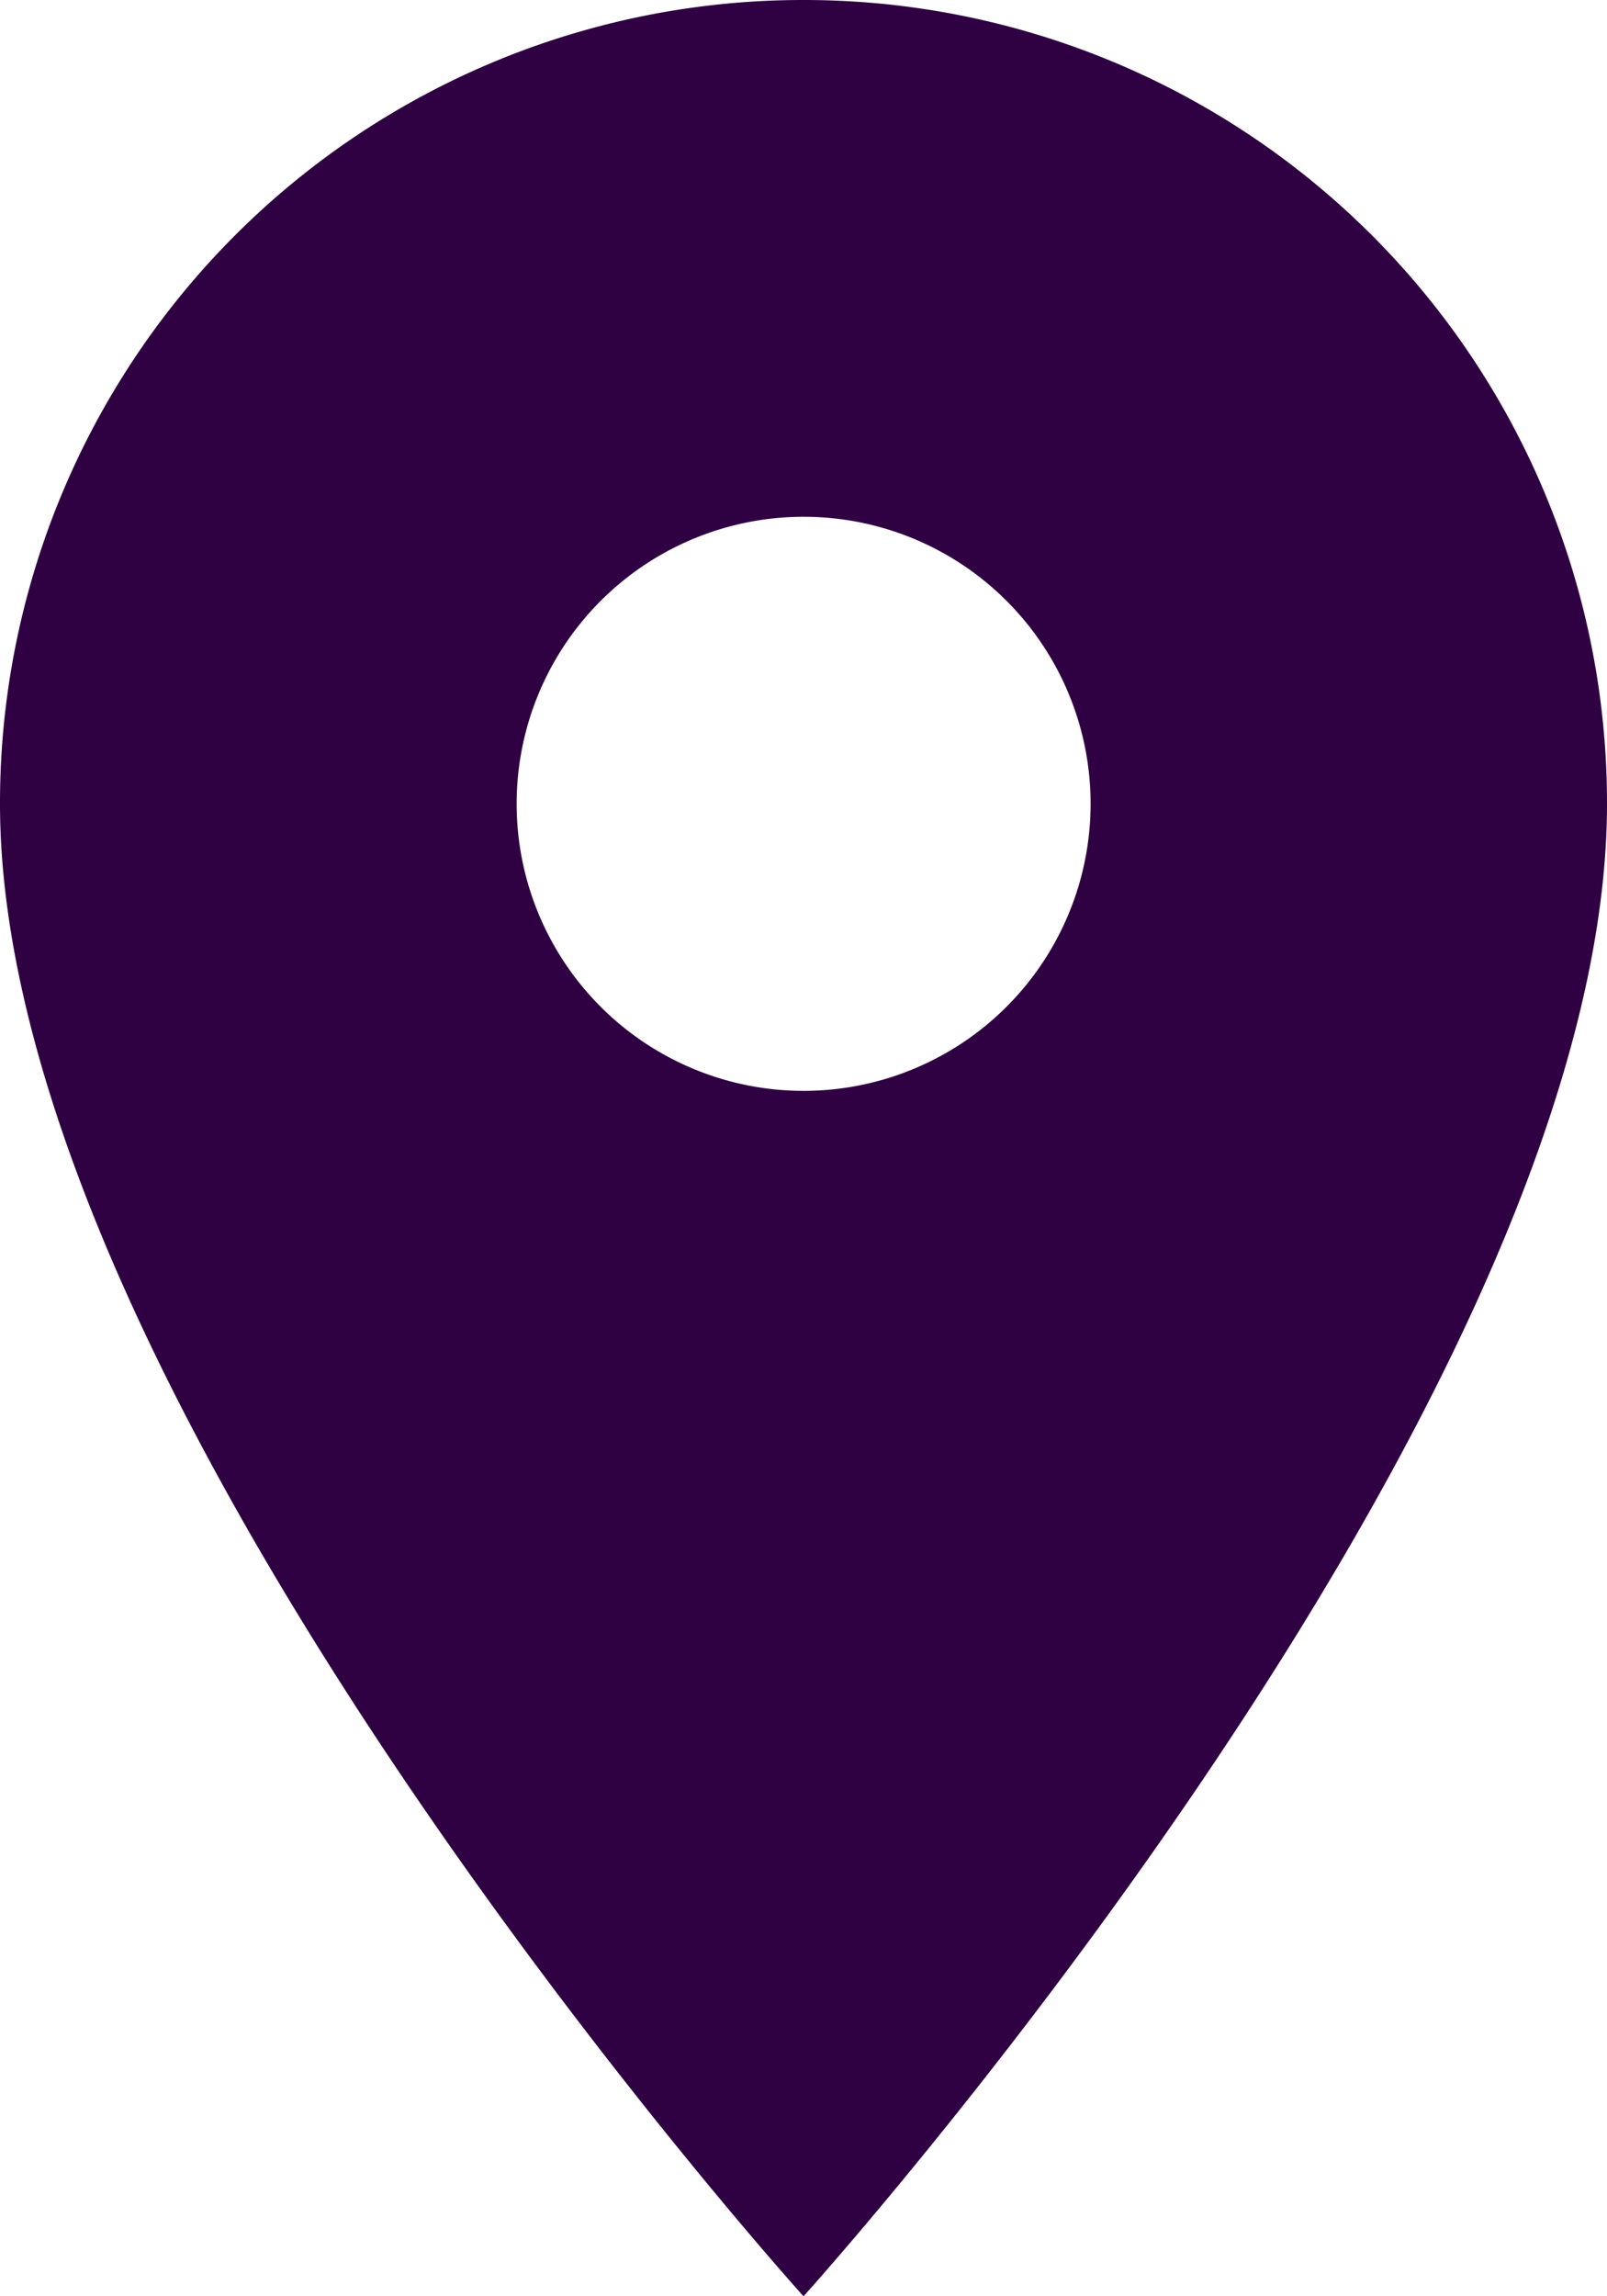 <svg xmlns="http://www.w3.org/2000/svg" width="44.647" height="63.782" viewBox="0 0 44.647 63.782">
  <path id="Icon_material-location-on" data-name="Icon material-location-on" d="M29.824,3A22.307,22.307,0,0,0,7.5,25.324c0,16.743,22.324,41.458,22.324,41.458S52.147,42.066,52.147,25.324A22.307,22.307,0,0,0,29.824,3Zm0,30.3A7.973,7.973,0,1,1,37.8,25.324,7.976,7.976,0,0,1,29.824,33.3Z" transform="translate(-7.5 -3)" fill="#2f0042"/>
</svg>
